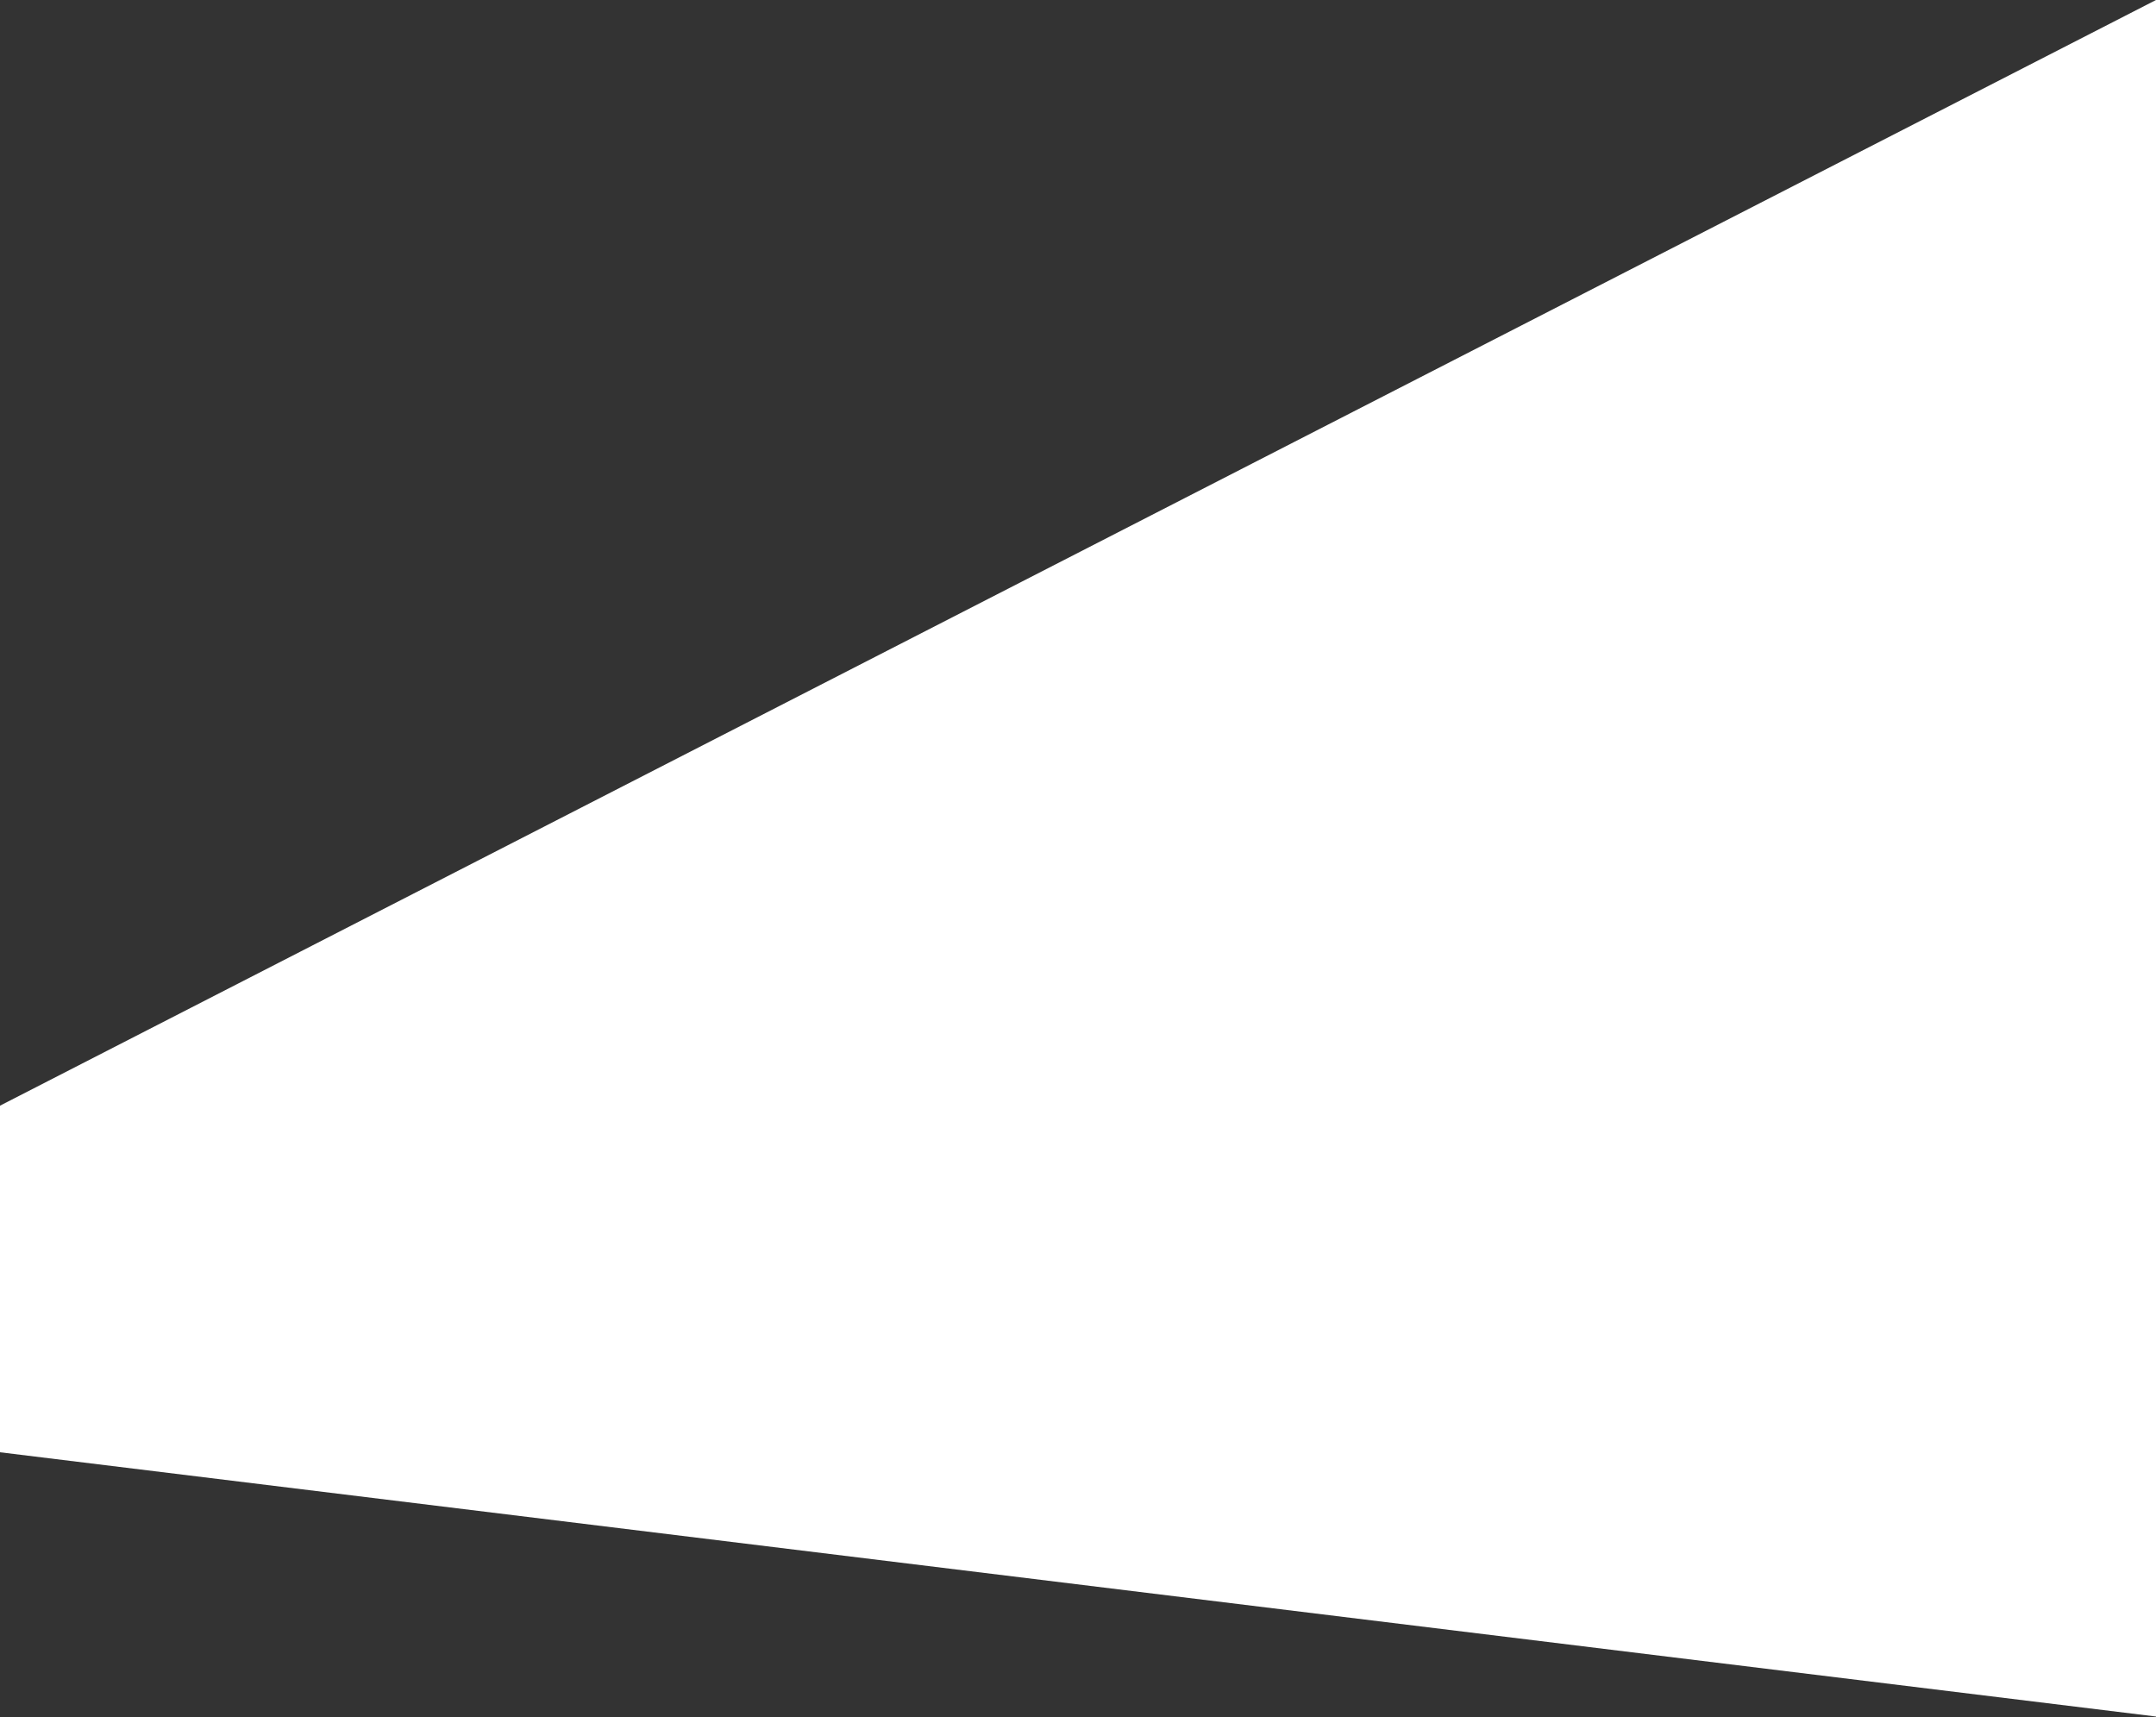 <svg width="1440" height="1147" viewBox="0 0 1440 1147" fill="none" xmlns="http://www.w3.org/2000/svg">
<rect x="0" y="0" width="1440" height="1147" fill="#333333" stroke="none"/>
<path d="M0 738.5L1440 0V1146.5L0 970V738.5Z" fill="white"/>
</svg>
